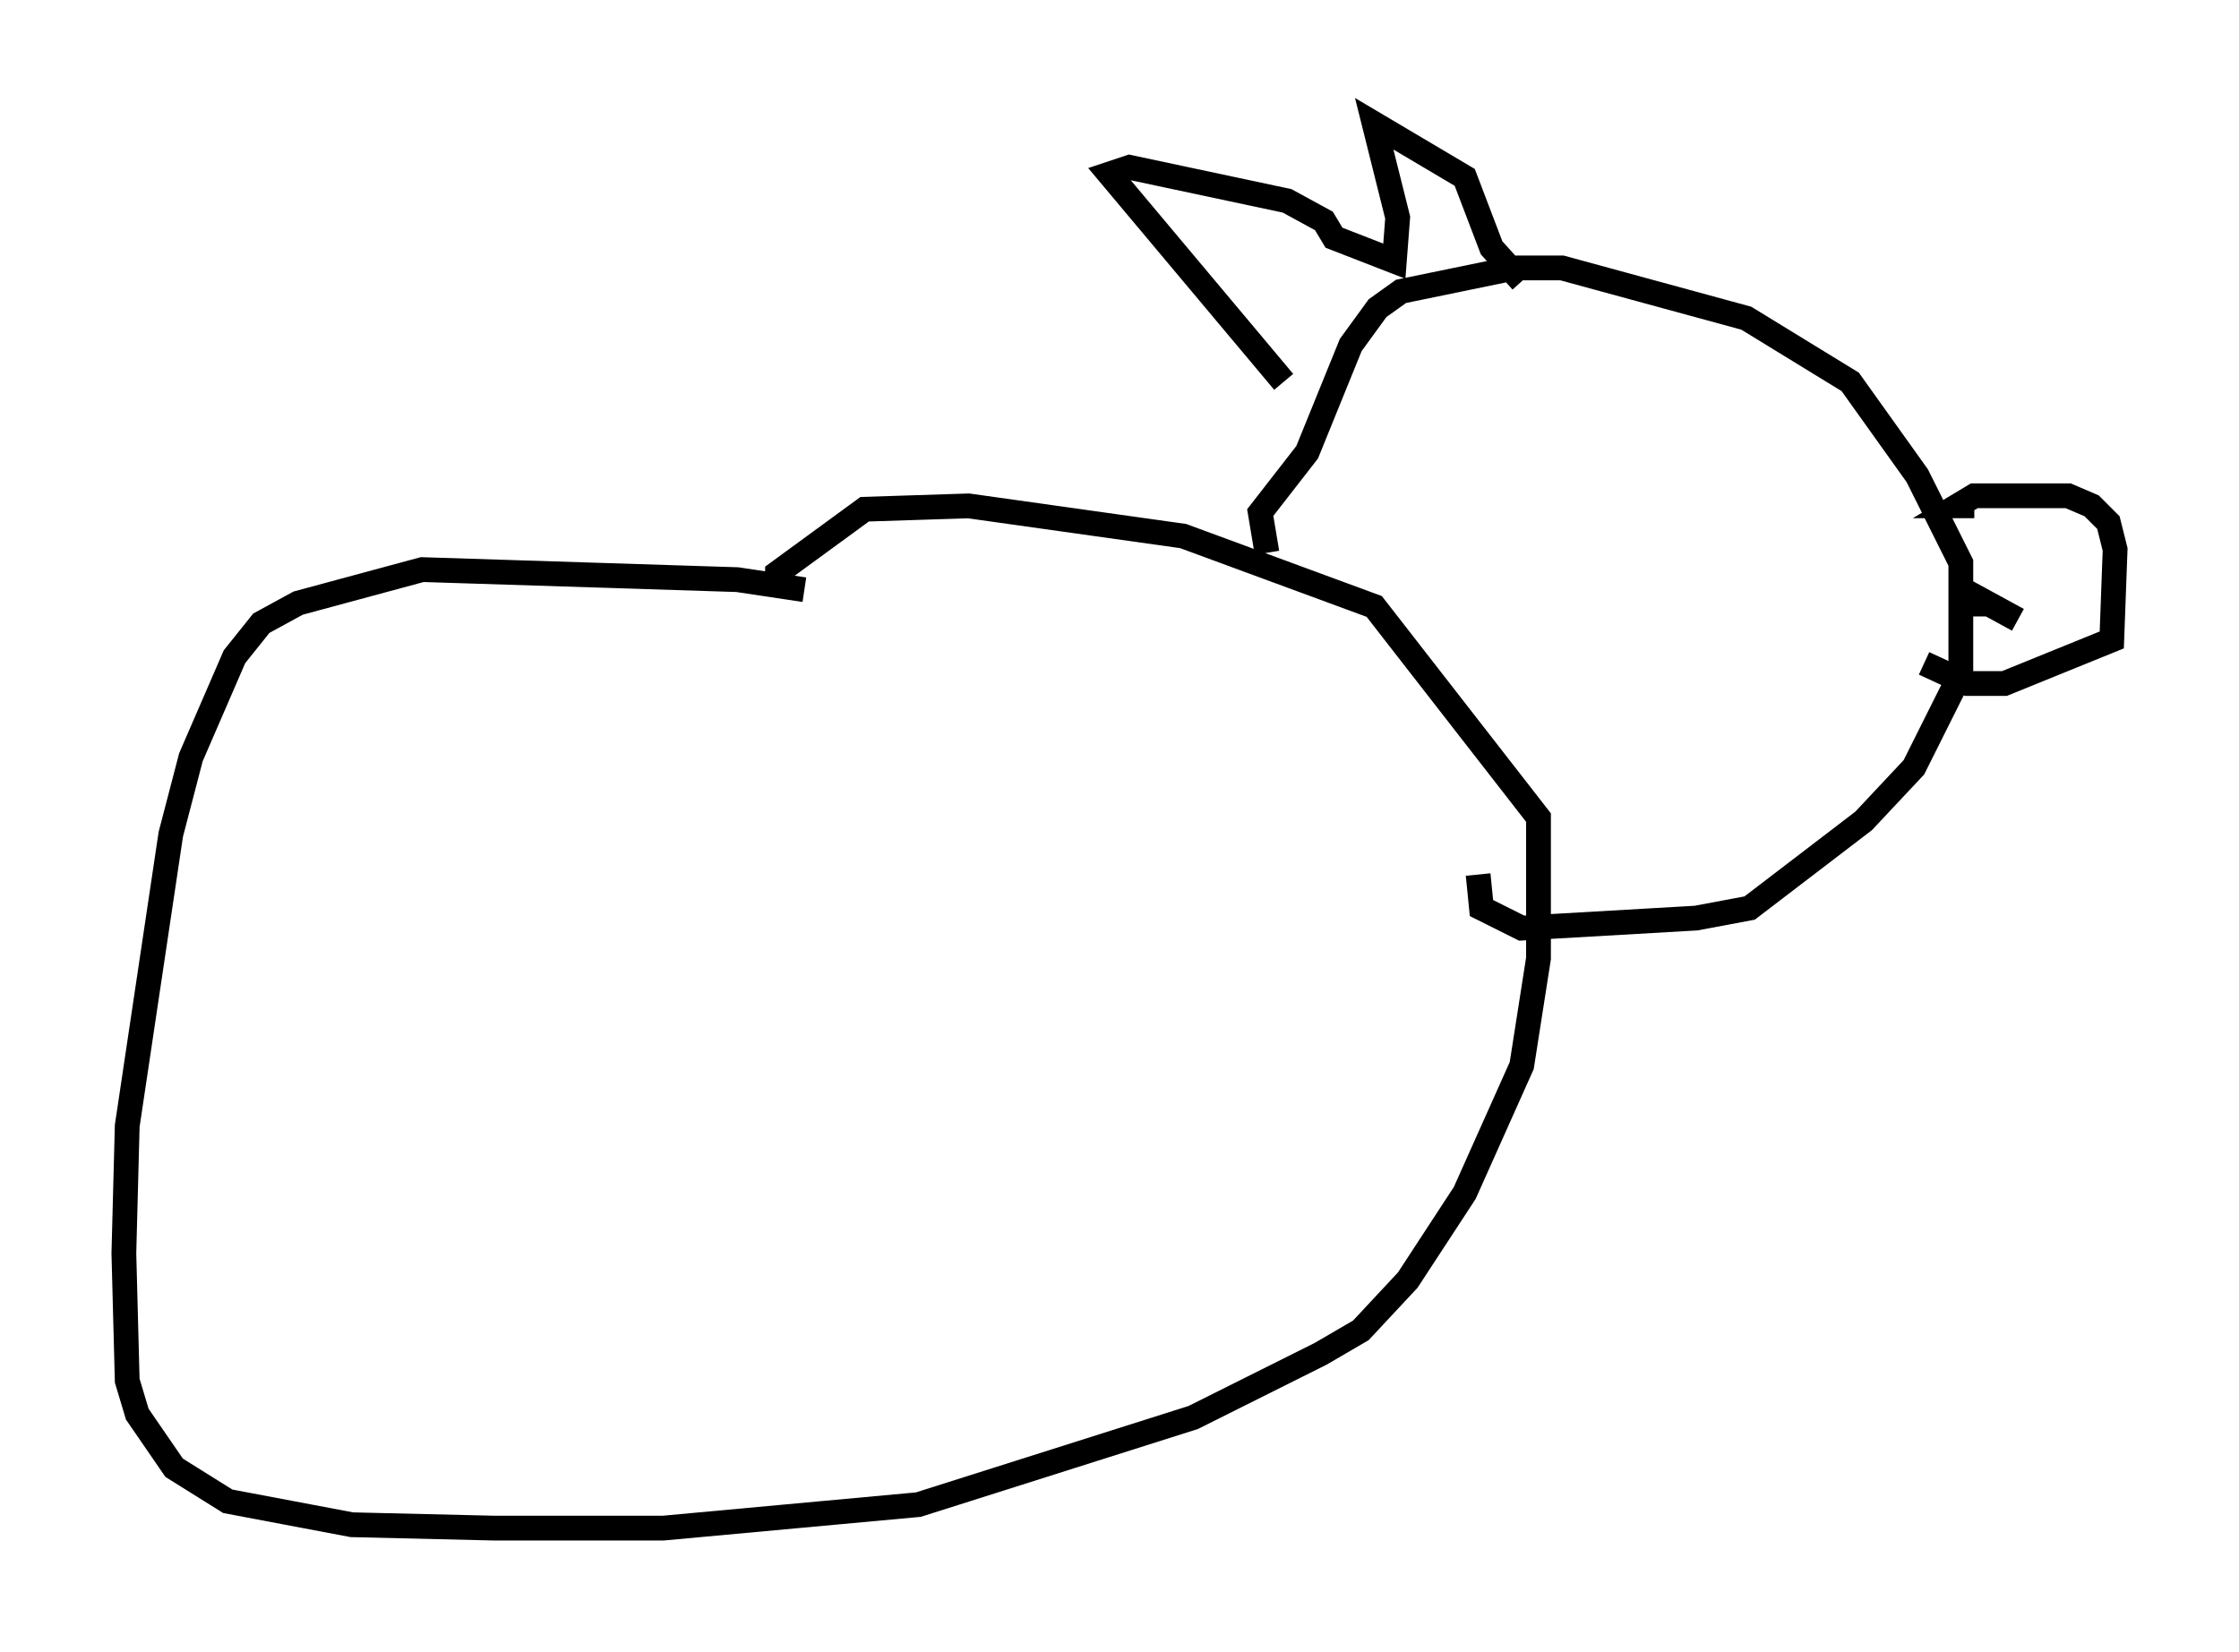 <?xml version="1.0" encoding="utf-8" ?>
<svg baseProfile="full" height="66.698" version="1.1" width="90.378" xmlns="http://www.w3.org/2000/svg" xmlns:ev="http://www.w3.org/2001/xml-events" xmlns:xlink="http://www.w3.org/1999/xlink"><defs /><rect fill="white" height="66.698" width="90.378" x="0" y="0" /><path d="M34.905, 24.892 m-2.436, -1.083 l-2.706, -0.406 -12.72, -0.406 l-5.007, 1.353 -1.488, 0.812 l-1.083, 1.353 -1.759, 4.059 l-0.812, 3.112 -1.759, 11.773 l-0.135, 5.142 0.135, 5.142 l0.406, 1.353 1.488, 2.165 l2.165, 1.353 5.007, 0.947 l5.683, 0.135 6.901, 0.0 l10.284, -0.947 11.096, -3.518 l5.142, -2.571 1.624, -0.947 l1.894, -2.03 2.3, -3.518 l2.3, -5.142 0.677, -4.33 l0.0, -5.683 -6.631, -8.525 l-7.713, -2.842 -8.66, -1.218 l-4.195, 0.135 -3.518, 2.571 l0.0, 0.406 m19.756, -1.218 l-0.271, -1.624 1.894, -2.436 l1.759, -4.33 1.083, -1.488 l0.947, -0.677 4.601, -0.947 l1.894, 0.0 7.442, 2.03 l4.195, 2.571 2.706, 3.789 l1.759, 3.518 0.0, 4.465 l-1.894, 3.789 -2.03, 2.165 l-4.601, 3.518 -2.165, 0.406 l-7.036, 0.406 -1.624, -0.812 l-0.135, -1.353 m-7.848, -19.892 l-7.036, -8.39 0.812, -0.271 l6.36, 1.353 1.488, 0.812 l0.406, 0.677 2.436, 0.947 l0.135, -1.759 -0.947, -3.789 l3.654, 2.165 1.083, 2.842 l1.218, 1.353 m18.268, 9.066 l-0.677, 0.0 0.677, -0.406 l3.789, 0.0 0.947, 0.406 l0.677, 0.677 0.271, 1.083 l-0.135, 3.654 -4.33, 1.759 l-1.488, 0.0 -1.759, -0.812 m2.3, -1.894 l0.0, -0.677 1.488, 0.812 " fill="none" stroke="black" stroke-width="1" /></svg>